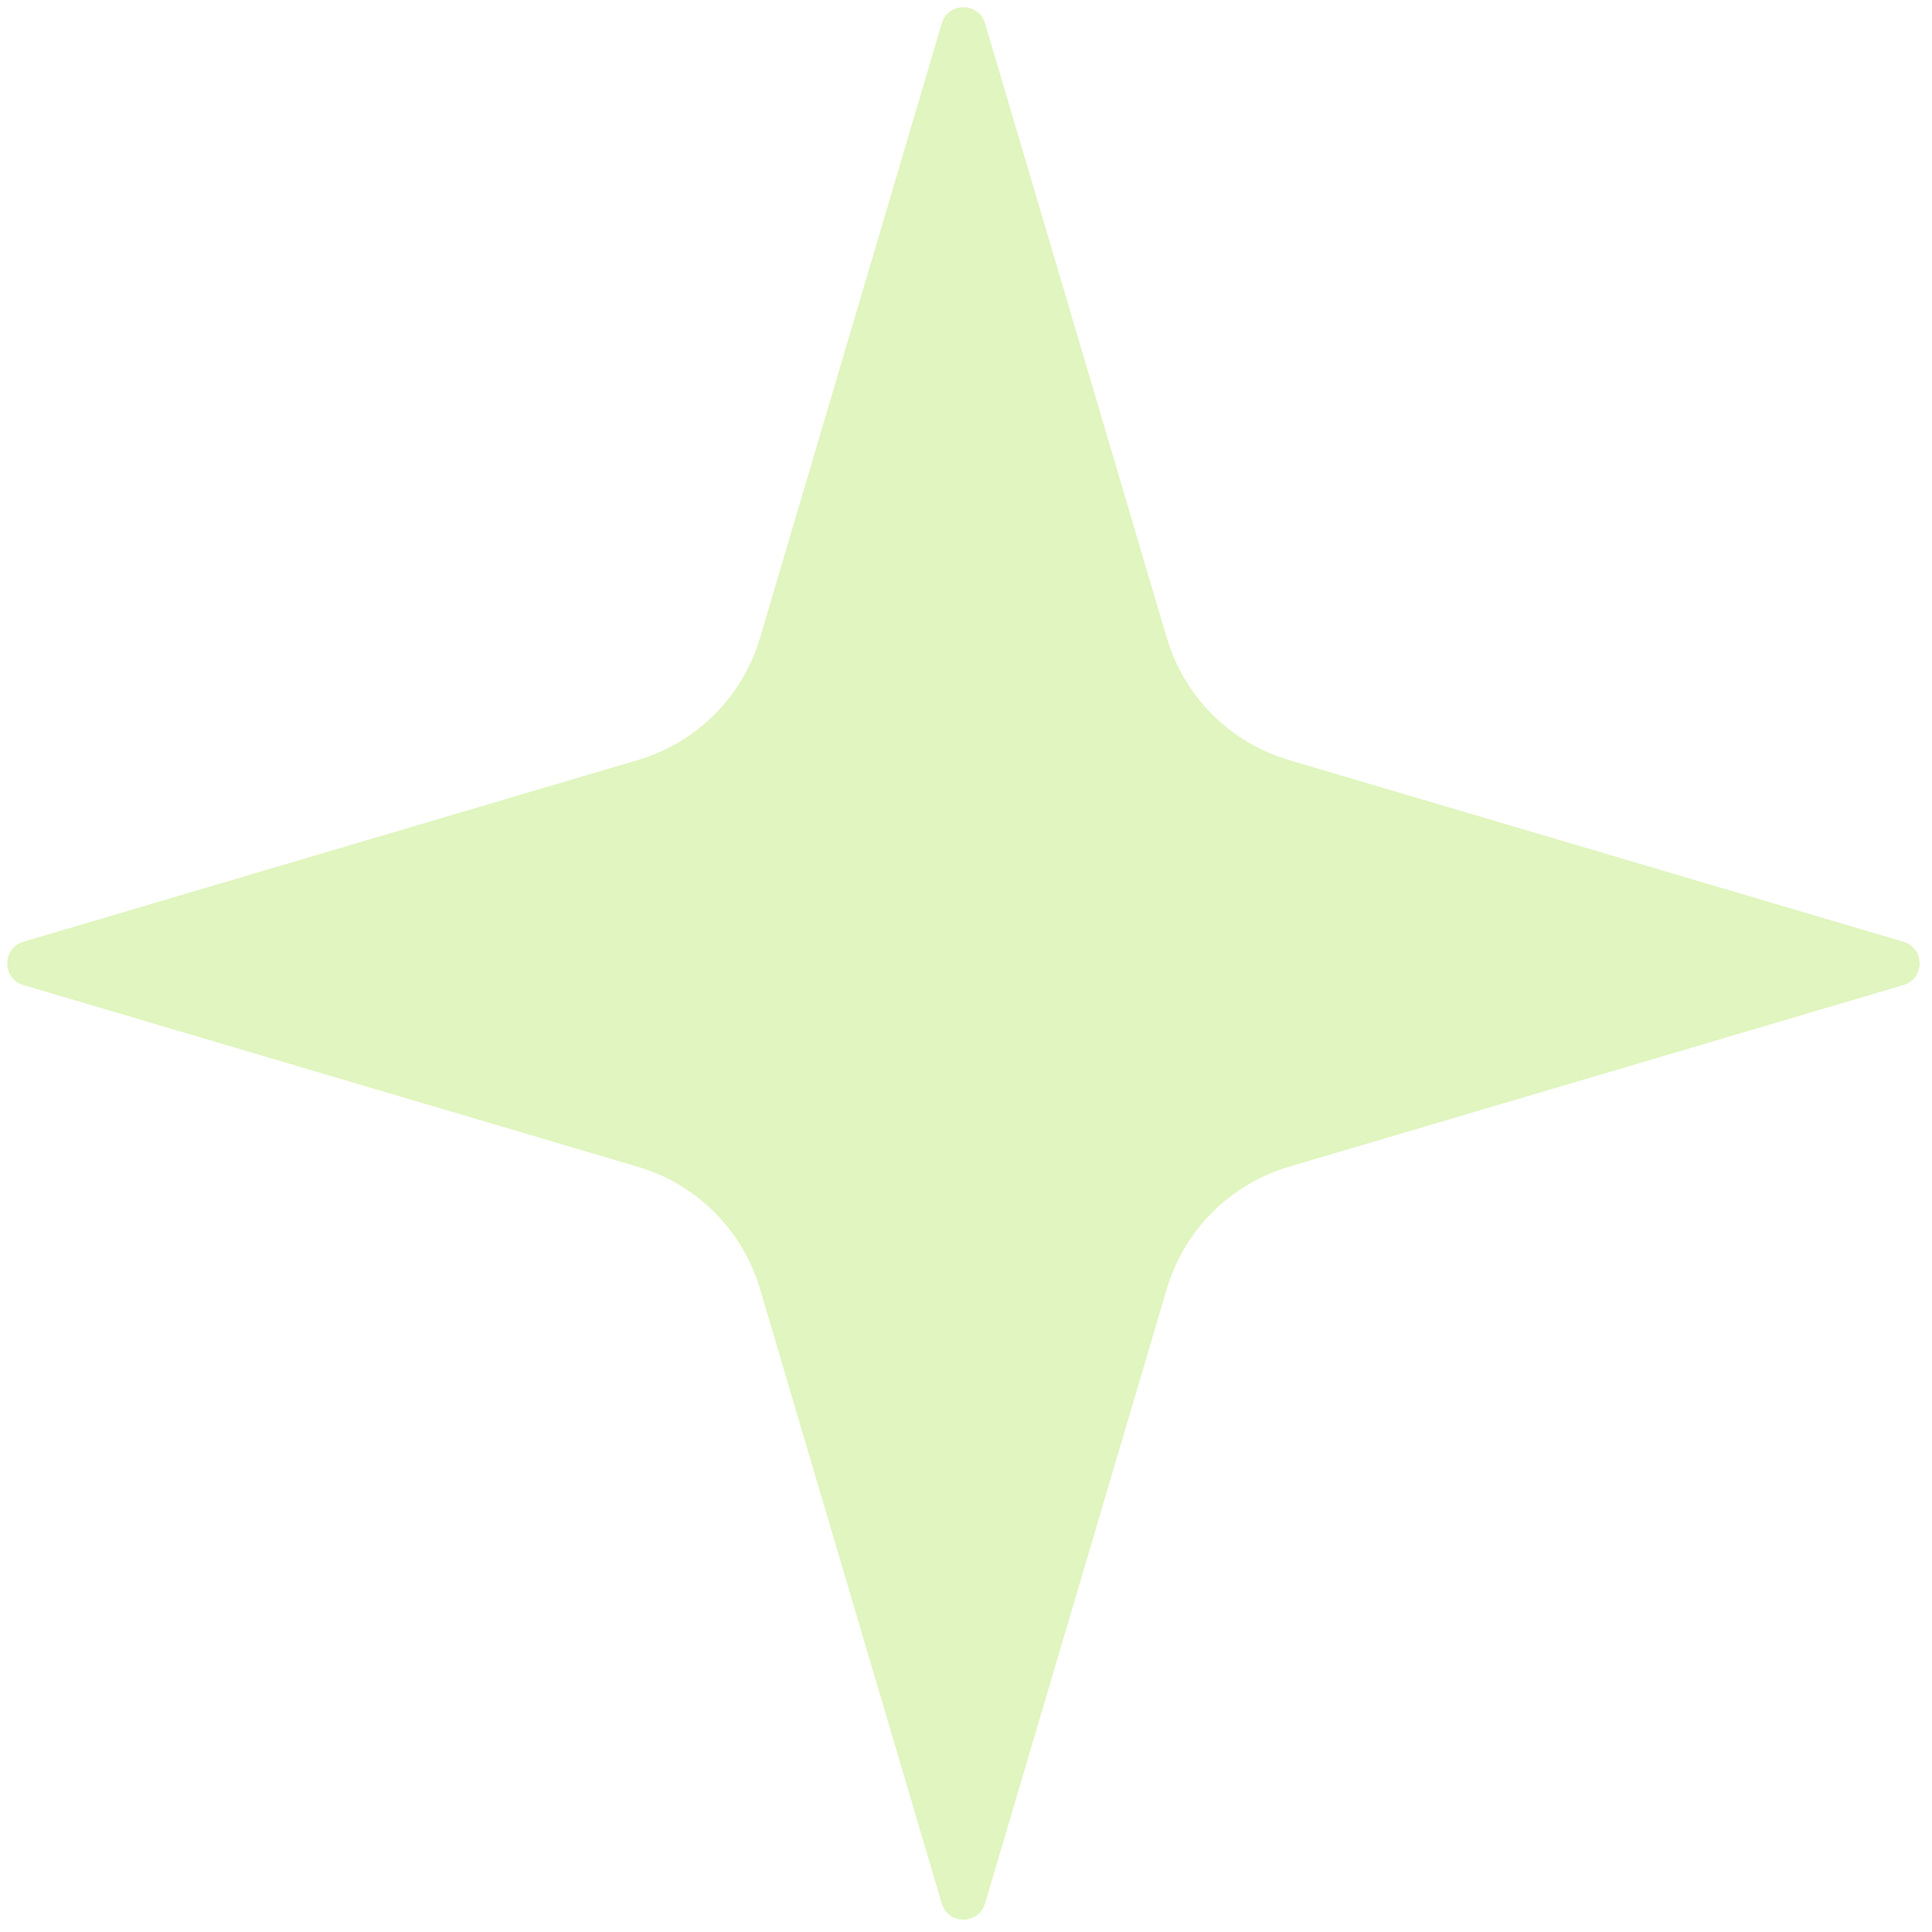 <svg width="107" height="107" viewBox="0 0 107 107" fill="none" xmlns="http://www.w3.org/2000/svg">
<path d="M42.091 71.376C41.129 68.126 38.587 65.584 35.337 64.622L1.296 54.555C0.102 54.202 0.102 52.511 1.296 52.158L35.337 42.091C38.587 41.129 41.129 38.587 42.091 35.337L52.158 1.296C52.511 0.102 54.202 0.102 54.555 1.296L64.622 35.337C65.584 38.587 68.126 41.129 71.376 42.091L105.417 52.158C106.611 52.511 106.611 54.202 105.417 54.555L71.376 64.622C68.126 65.584 65.584 68.126 64.622 71.376L54.555 105.417C54.202 106.611 52.511 106.611 52.158 105.417L42.091 71.376Z" fill="#85DB02" fill-opacity="0.25"/>
</svg>

